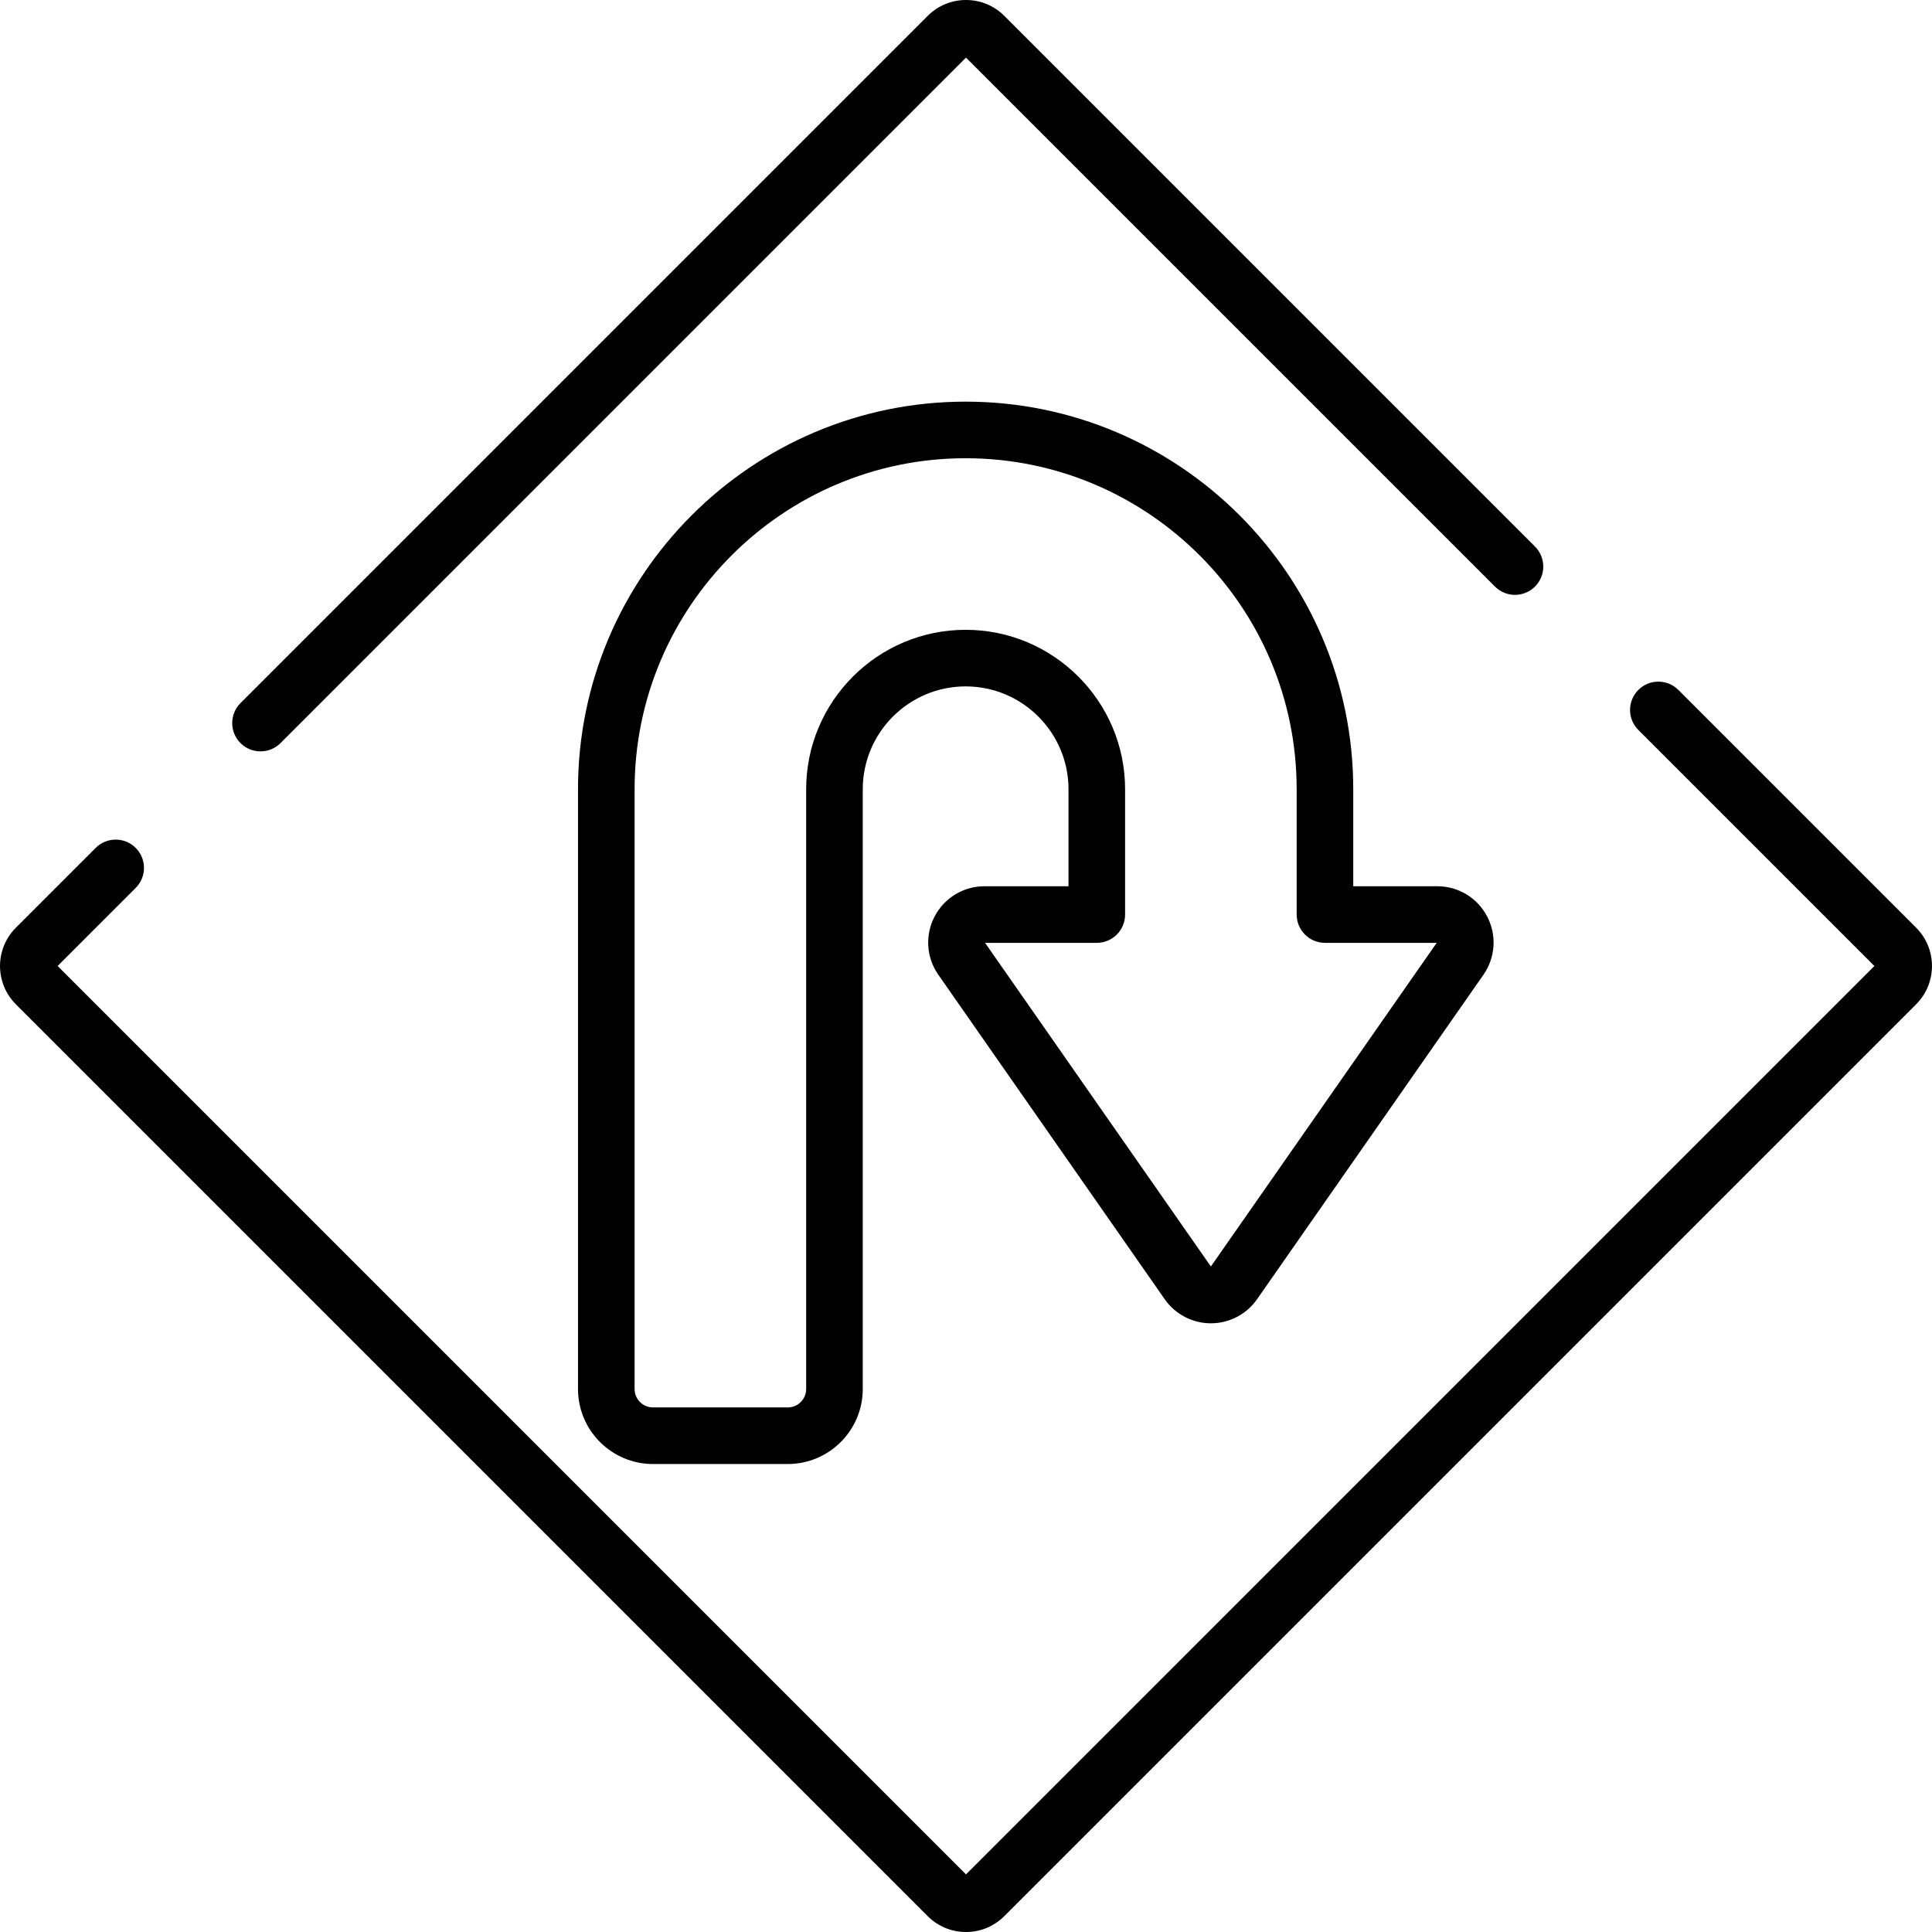 <?xml version="1.0" encoding="iso-8859-1"?>
<!-- Generator: Adobe Illustrator 19.0.0, SVG Export Plug-In . SVG Version: 6.00 Build 0)  -->
<svg version="1.1" id="Capa_1" xmlns="http://www.w3.org/2000/svg" xmlns:xlink="http://www.w3.org/1999/xlink" x="0px" y="0px"
	 viewBox="0 0 512 512" style="enable-background:new 0 0 512 512;" xml:space="preserve">
<g>
	<g>
		<path d="M406.786,144.843L266.145,4.202C263.436,1.492,259.832,0,256.001,0c-3.833,0-7.435,1.492-10.146,4.203L63.735,186.322
			c-2.929,2.929-2.929,7.676,0,10.606c1.465,1.464,3.385,2.196,5.303,2.196c1.919,0,3.839-0.733,5.303-2.197L256.001,15.268
			l140.18,140.18c2.929,2.928,7.676,2.928,10.606,0C409.715,152.52,409.715,147.772,406.786,144.843z"/>
	</g>
</g>
<g>
	<g>
		<path d="M507.798,245.853l-63.014-63.014c-2.93-2.929-7.677-2.927-10.606,0c-2.929,2.929-2.929,7.676,0,10.606l62.555,62.554
			L256.001,496.732L15.269,255.999l20.691-20.691c2.929-2.929,2.929-7.676,0-10.606c-2.929-2.928-7.676-2.928-10.606,0
			L4.202,245.854c-5.594,5.595-5.594,14.696,0,20.292l241.653,241.653c2.71,2.71,6.313,4.202,10.145,4.202
			c3.833,0,7.436-1.493,10.146-4.203l241.653-241.653C513.392,260.549,513.392,251.449,507.798,245.853z"/>
	</g>
</g>
<g>
	<g>
		<path d="M394.117,242.885c-2.581-4.946-7.65-8.02-13.229-8.02h-22.262v-25.7c0-56.643-46.083-102.725-102.725-102.725
			c-56.643,0-102.724,46.083-102.724,102.725v158.944c0,10.956,8.913,19.87,19.869,19.87h35.725c10.956,0,19.869-8.914,19.869-19.87
			V209.165c0-15.033,12.23-27.262,27.263-27.262c15.033,0,27.262,12.23,27.262,27.262v25.7h-22.261
			c-5.58,0-10.65,3.074-13.229,8.021c-2.581,4.946-2.2,10.863,0.993,15.437l59.993,85.983c2.789,3.997,7.363,6.382,12.237,6.382
			c4.873,0,9.448-2.386,12.237-6.382l59.992-85.983C396.316,253.748,396.697,247.833,394.117,242.885z M320.895,335.635
			l-59.844-85.771h29.611c4.143,0,7.499-3.357,7.499-7.499v-33.199c0-23.302-18.958-42.26-42.26-42.26
			c-23.303,0-42.261,18.958-42.261,42.26v158.944c0,2.686-2.185,4.871-4.87,4.871h-35.725c-2.685,0-4.87-2.185-4.87-4.871V209.165
			c0-48.373,39.354-87.727,87.727-87.727c48.372,0,87.726,39.355,87.728,87.727v33.199c0,4.143,3.357,7.499,7.499,7.499h29.613
			L320.895,335.635z"/>
	</g>
</g>
<g>
</g>
<g>
</g>
<g>
</g>
<g>
</g>
<g>
</g>
<g>
</g>
<g>
</g>
<g>
</g>
<g>
</g>
<g>
</g>
<g>
</g>
<g>
</g>
<g>
</g>
<g>
</g>
<g>
</g>
</svg>
